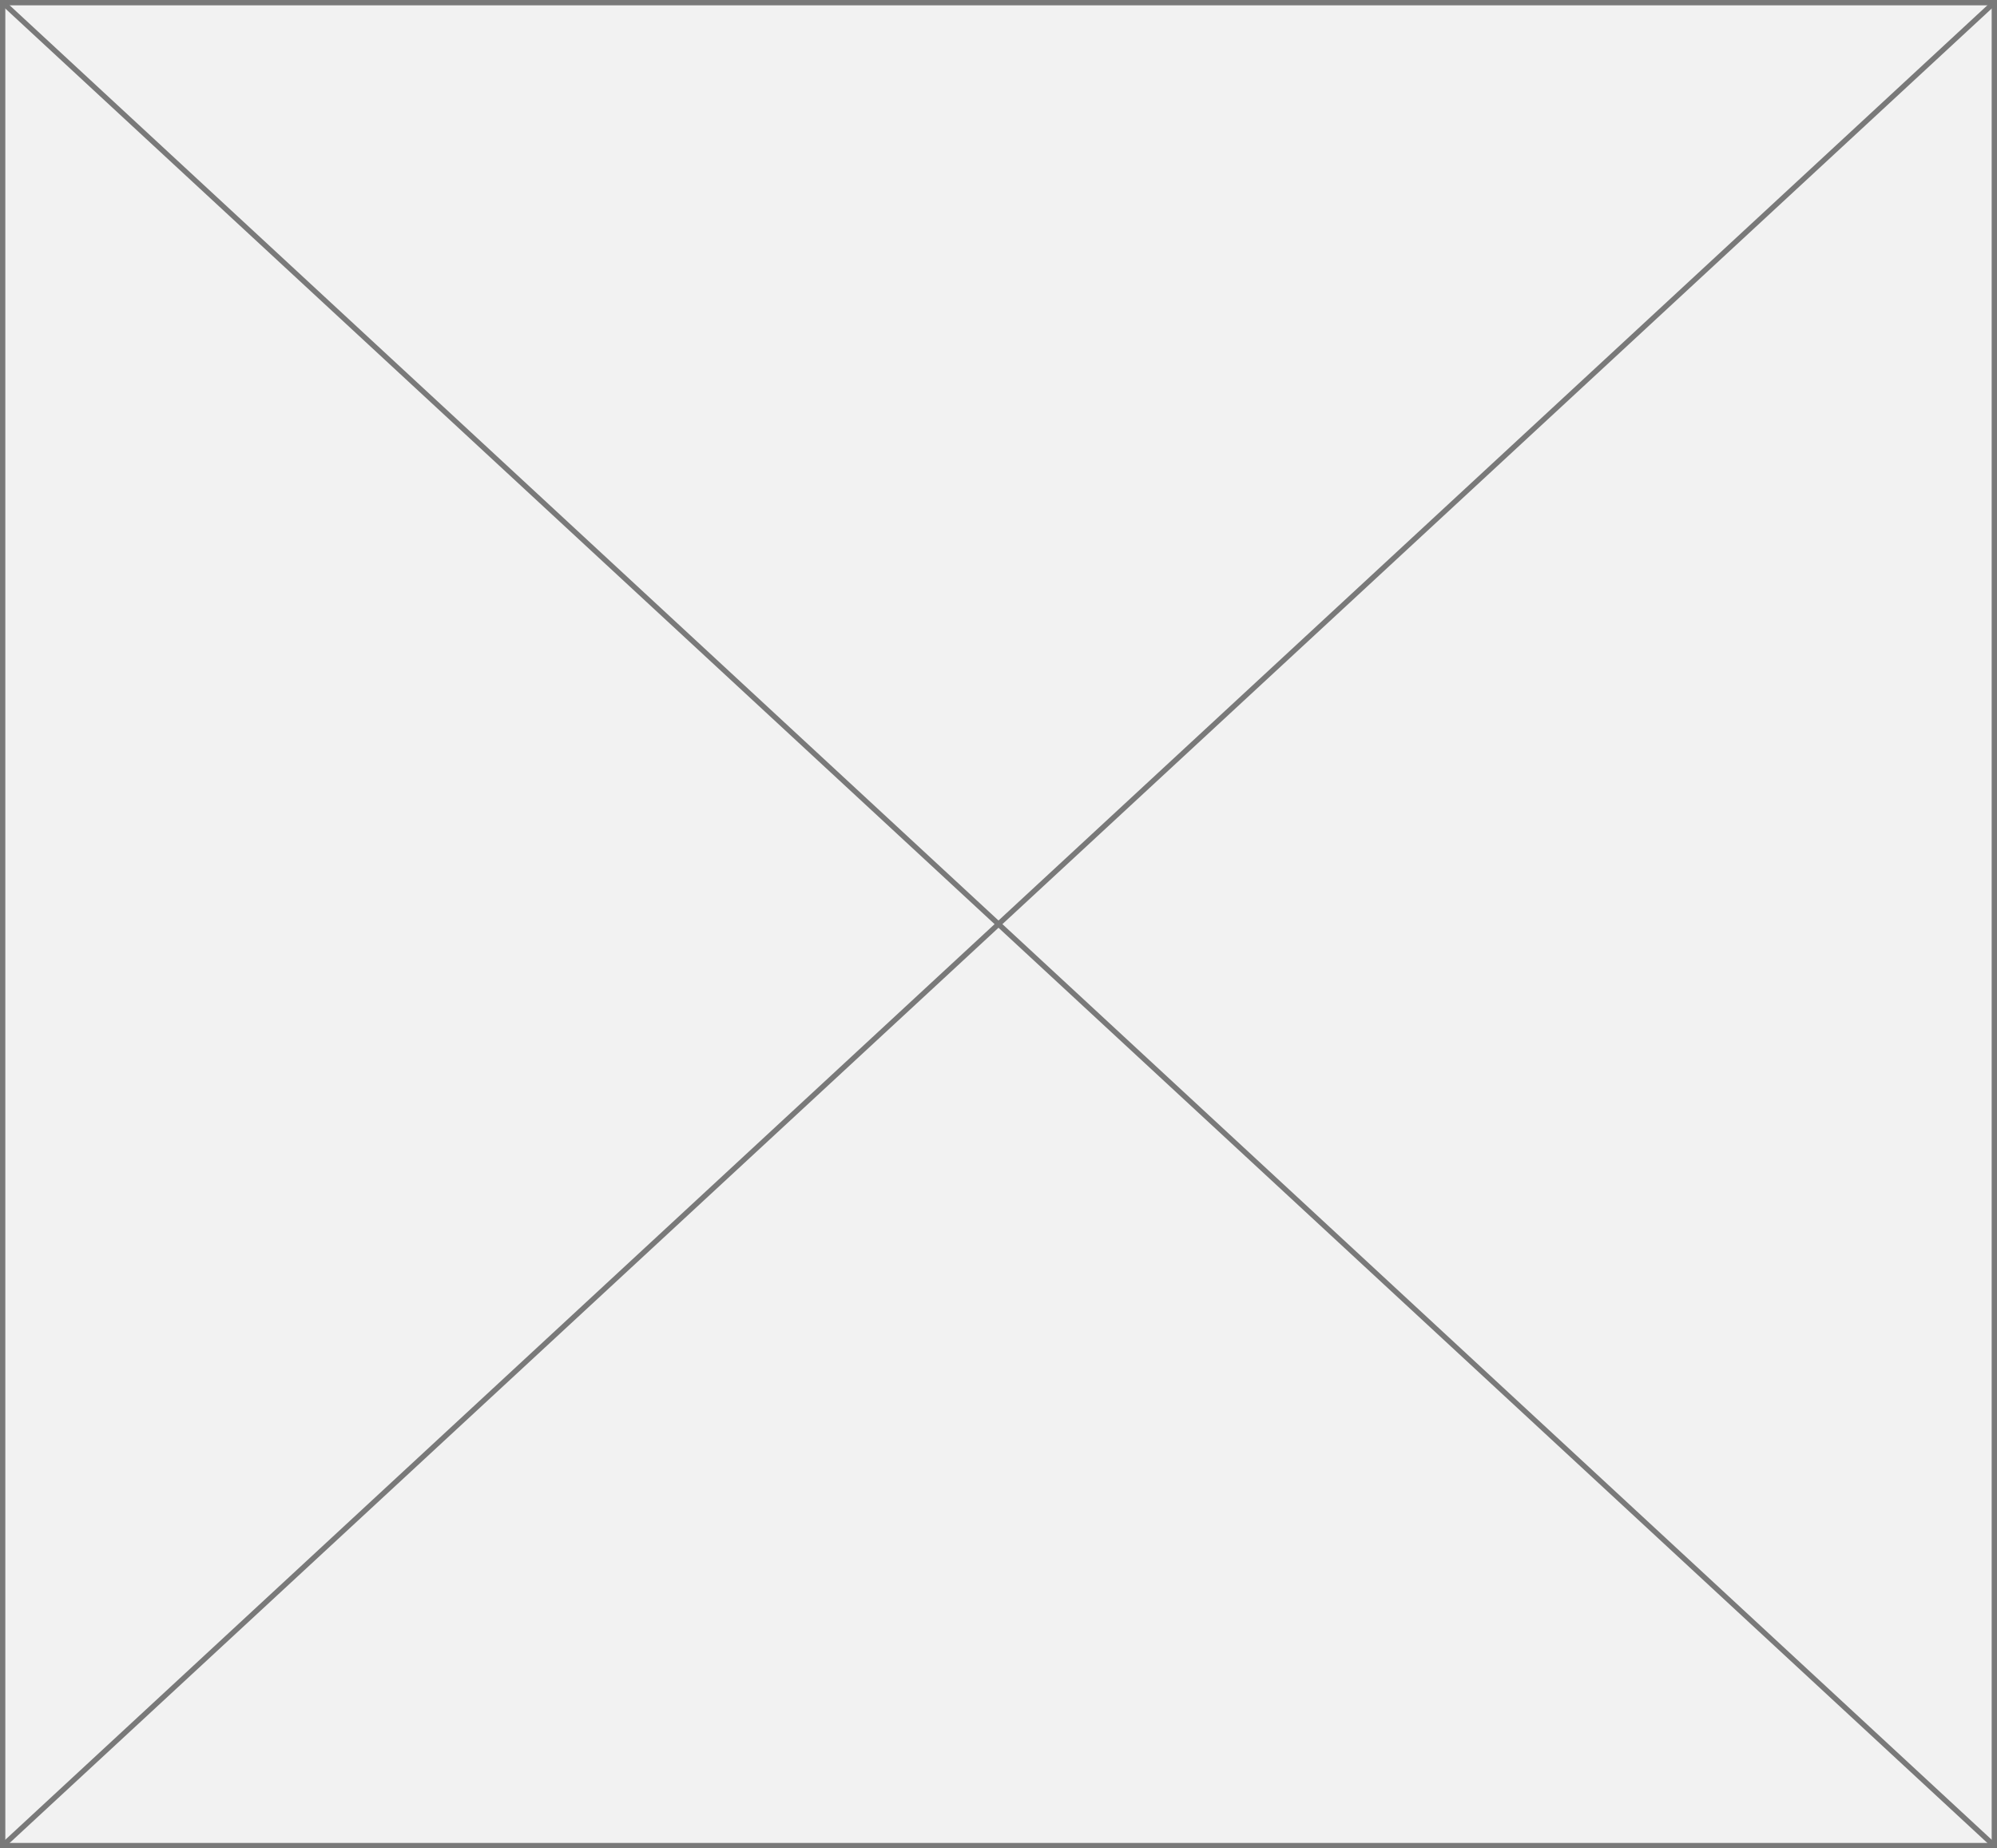 ﻿<?xml version="1.0" encoding="utf-8"?>
<svg version="1.1" xmlns:xlink="http://www.w3.org/1999/xlink" width="375px" height="347px" xmlns="http://www.w3.org/2000/svg">
  <rect width="100%" height="100%" fill="#333333" stroke="none"/>
  <g>
    <path d="M 0.5 0.5  L 374.5 0.5  L 374.5 346.5  L 0.5 346.5  L 0.5 0.5  Z " fill-rule="nonzero" fill="#f2f2f2" stroke="none" />
    <path d="M 0.5 0.5  L 374.5 0.5  L 374.5 346.5  L 0.5 346.5  L 0.5 0.5  Z " stroke-width="1" stroke="#797979" fill="none" />
    <path d="M 0.397 0.367  L 374.603 346.633  M 374.603 0.367  L 0.397 346.633  " stroke-width="1" stroke="#797979" fill="none" />
  </g>
</svg>